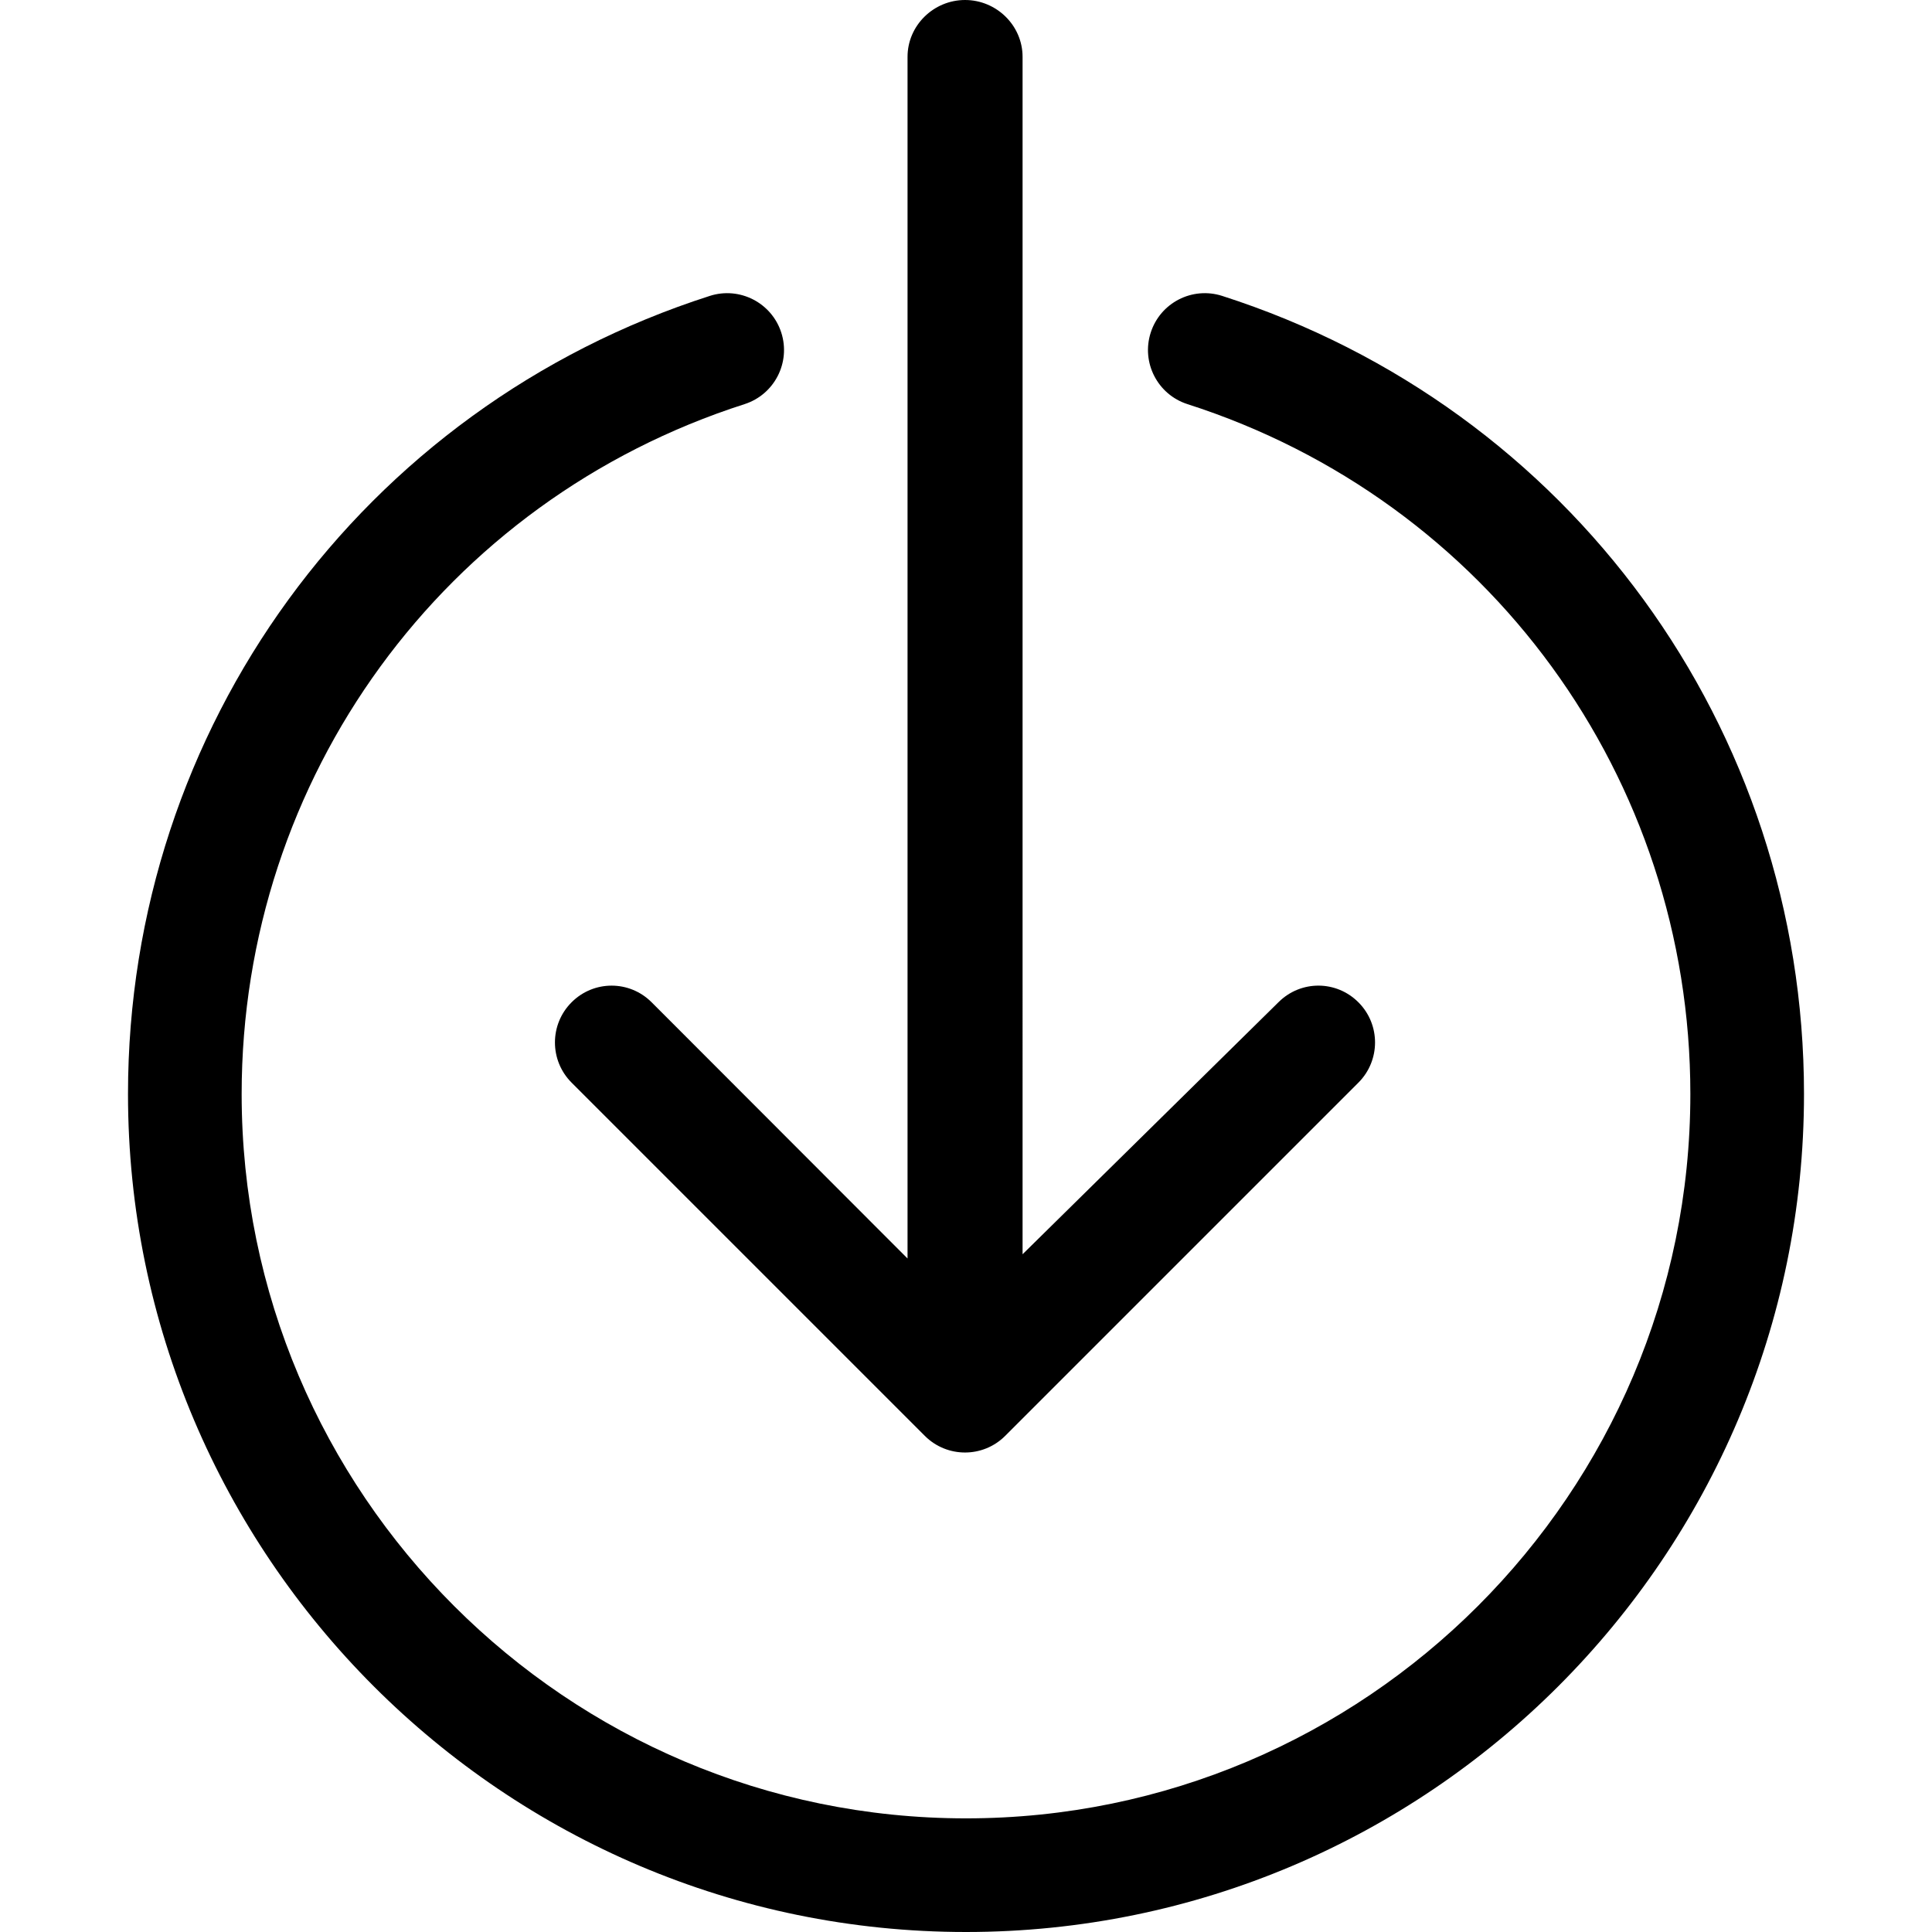 <?xml version="1.0" encoding="iso-8859-1"?>
<!-- Generator: Adobe Illustrator 18.1.1, SVG Export Plug-In . SVG Version: 6.00 Build 0)  -->
<svg version="1.1" id="Capa_1" xmlns="http://www.w3.org/2000/svg" xmlns:xlink="http://www.w3.org/1999/xlink" x="0px" y="0px"
	 viewBox="0 0 1024.497 1024.497" style="enable-background:new 0 0 1024.497 1024.497;" xml:space="preserve">
<g>
	<path d="M303.104,531.489c-11.77,11.763-11.77,30.846,0,42.609l187.307,187.307c5.877,5.885,13.599,8.828,21.305,8.828
		c7.706,0,15.427-2.943,21.312-8.828l187.307-187.307c11.723-11.731,11.77-30.744,0.078-42.522
		c-11.692-11.794-30.497-11.904-42.314-0.267l-135.85,133.798V30.132c0-16.643-13.864-30.132-30.5-30.132
		c-16.643,0-30.5,13.489-30.5,30.132v637.219L345.546,531.489C333.776,519.719,314.874,519.719,303.104,531.489z"/>
	<path d="M648.079,156.908c-15.882-5.085-32.816,3.665-37.885,19.492c-5.085,15.851,3.641,32.816,19.492,37.901
		c159.497,51.154,266.671,198.167,266.671,365.825c0,211.797-172.303,384.108-384.108,384.108
		c-211.797,0-384.108-172.311-384.108-384.108c0-167.658,107.166-314.67,266.671-365.825c15.843-5.085,24.569-22.05,19.492-37.901
		c-5.093-15.843-22.081-24.569-37.901-19.492C191.866,216.097,67.876,386.172,67.876,580.125
		c0,245.029,199.344,444.373,444.373,444.373s444.373-199.344,444.373-444.373C956.621,386.172,832.624,216.097,648.079,156.908z"/>
</g>
<g>
</g>
<g>
</g>
<g>
</g>
<g>
</g>
<g>
</g>
<g>
</g>
<g>
</g>
<g>
</g>
<g>
</g>
<g>
</g>
<g>
</g>
<g>
</g>
<g>
</g>
<g>
</g>
<g>
</g>
</svg>
